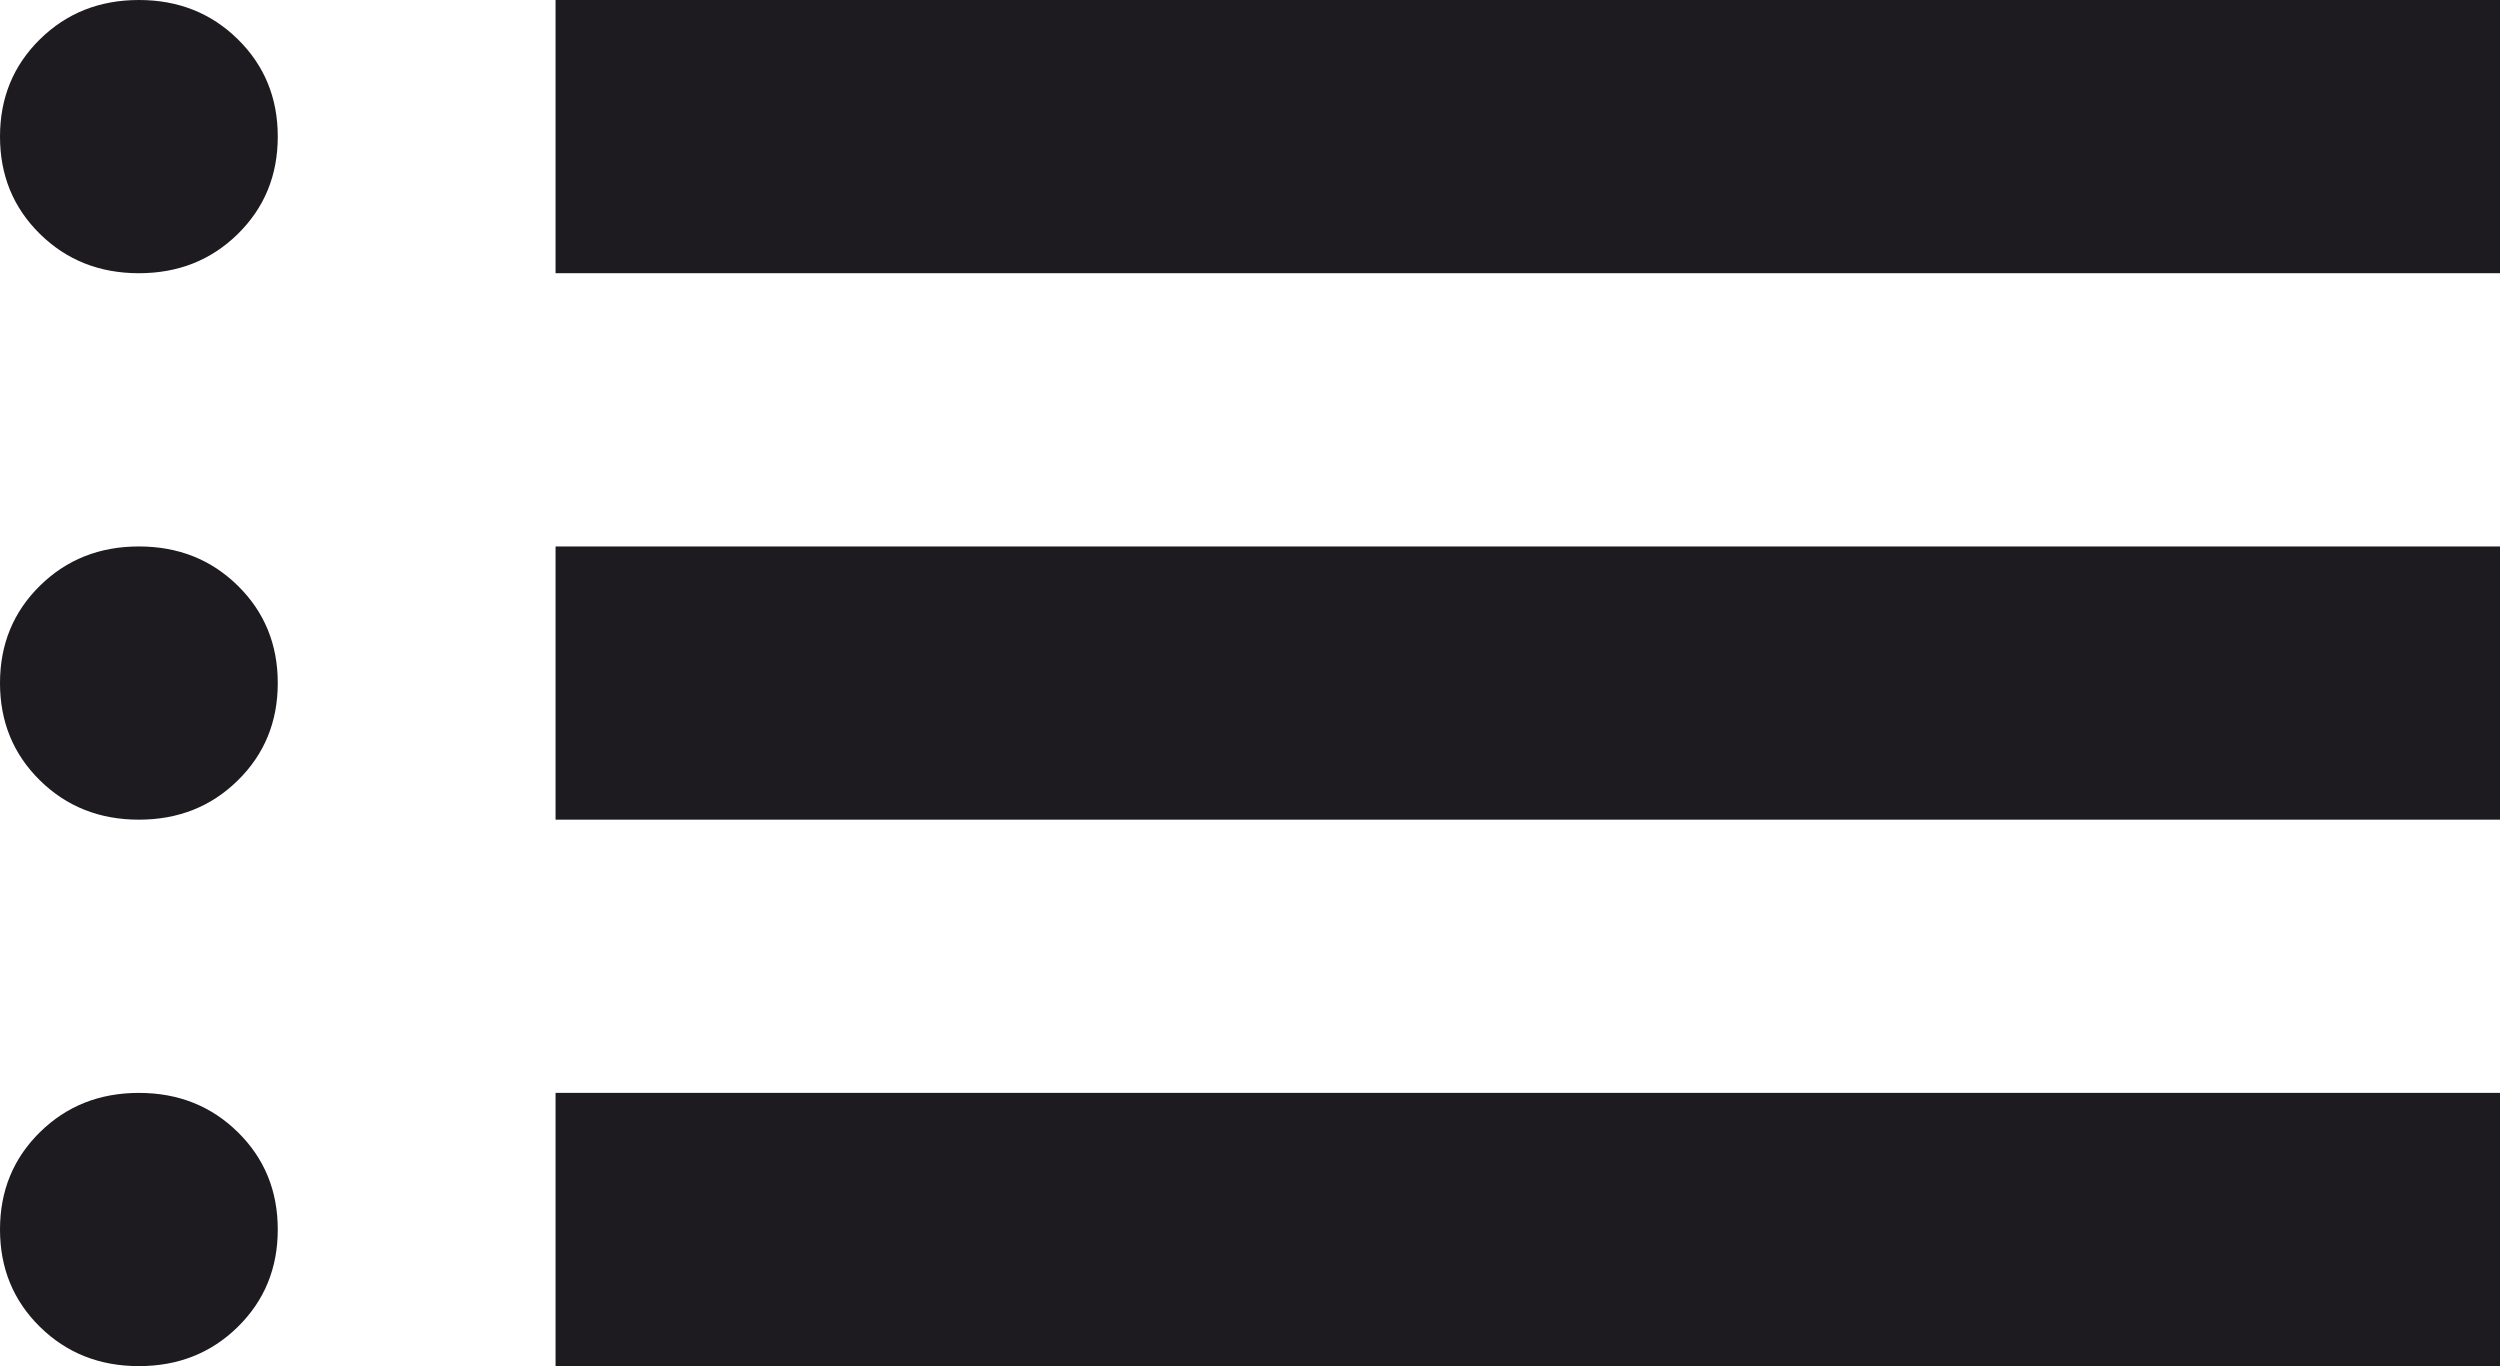 <svg width="183" height="100" viewBox="0 0 183 100" fill="none" xmlns="http://www.w3.org/2000/svg">
<path d="M40.667 20V0H183V20H40.667ZM40.667 60V40H183V60H40.667ZM40.667 100V80H183V100H40.667ZM10.167 20C7.286 20 4.872 19.042 2.923 17.125C0.974 15.208 0 12.833 0 10C0 7.167 0.974 4.792 2.923 2.875C4.872 0.958 7.286 0 10.167 0C13.047 0 15.462 0.958 17.41 2.875C19.359 4.792 20.333 7.167 20.333 10C20.333 12.833 19.359 15.208 17.41 17.125C15.462 19.042 13.047 20 10.167 20ZM10.167 60C7.286 60 4.872 59.042 2.923 57.125C0.974 55.208 0 52.833 0 50C0 47.167 0.974 44.792 2.923 42.875C4.872 40.958 7.286 40 10.167 40C13.047 40 15.462 40.958 17.41 42.875C19.359 44.792 20.333 47.167 20.333 50C20.333 52.833 19.359 55.208 17.41 57.125C15.462 59.042 13.047 60 10.167 60ZM10.167 100C7.286 100 4.872 99.042 2.923 97.125C0.974 95.208 0 92.833 0 90C0 87.167 0.974 84.792 2.923 82.875C4.872 80.958 7.286 80 10.167 80C13.047 80 15.462 80.958 17.41 82.875C19.359 84.792 20.333 87.167 20.333 90C20.333 92.833 19.359 95.208 17.41 97.125C15.462 99.042 13.047 100 10.167 100Z" fill="#1D1B20"/>
</svg>
